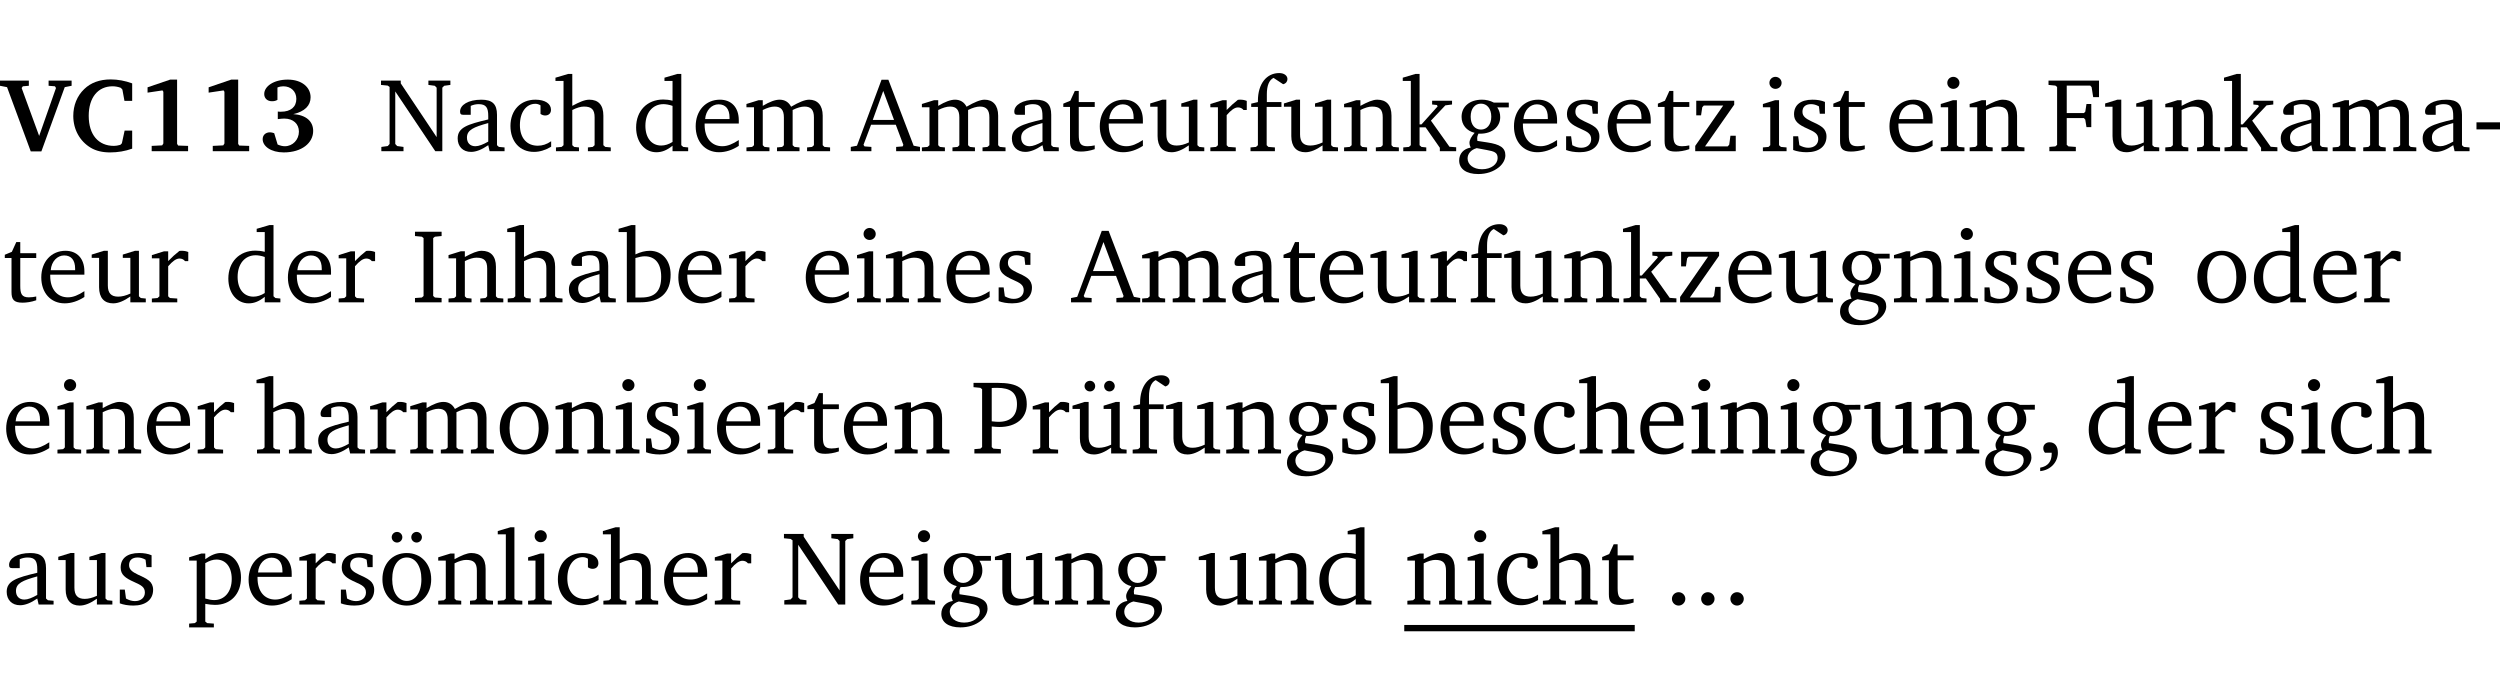 <?xml version="1.0" encoding="UTF-8" standalone="no"?>
<svg
   width="227.45pt"
   height="63.08pt"
   viewBox="0 0 227.45 63.08"
   version="1.2"
   id="svg505"
   sodipodi:docname="c5cd55e666ab.pdf"
   xmlns:inkscape="http://www.inkscape.org/namespaces/inkscape"
   xmlns:sodipodi="http://sodipodi.sourceforge.net/DTD/sodipodi-0.dtd"
   xmlns:xlink="http://www.w3.org/1999/xlink"
   xmlns="http://www.w3.org/2000/svg"
   xmlns:svg="http://www.w3.org/2000/svg">
  <sodipodi:namedview
     id="namedview507"
     pagecolor="#ffffff"
     bordercolor="#000000"
     borderopacity="0.25"
     inkscape:showpageshadow="2"
     inkscape:pageopacity="0.0"
     inkscape:pagecheckerboard="0"
     inkscape:deskcolor="#d1d1d1"
     inkscape:document-units="pt" />
  <defs
     id="defs112">
    <g
       id="g110">
      <symbol
         overflow="visible"
         id="glyph0-0">
        <path
           style="stroke:none"
           d=""
           id="path2" />
      </symbol>
      <symbol
         overflow="visible"
         id="glyph0-1">
        <path
           style="stroke:none"
           d="m -0.203,-6.422 v 0.469 l 0.641,0.125 2.156,5.844 H 3.562 l 2.125,-5.844 0.625,-0.125 v -0.469 H 4.219 v 0.469 L 4.797,-5.906 4.891,-5.75 3.359,-1.391 1.766,-5.75 1.875,-5.906 2.422,-5.953 v -0.469 z m 0,0"
           id="path5" />
      </symbol>
      <symbol
         overflow="visible"
         id="glyph0-2">
        <path
           style="stroke:none"
           d="M 5.75,-0.234 V -1.875 H 5.062 l -0.25,1.156 -0.141,0.141 c -0.219,0.062 -0.422,0.094 -0.578,0.094 -1.422,0 -2.297,-1.016 -2.297,-2.734 0,-1.688 0.859,-2.688 2.172,-2.688 0.25,0 0.5,0.047 0.75,0.141 l 0.141,0.156 0.188,1.031 H 5.75 v -1.594 C 5.109,-6.406 4.453,-6.531 3.797,-6.531 c -1,0 -1.812,0.297 -2.406,0.875 -0.656,0.625 -1,1.484 -1,2.453 0,1.219 0.594,2.297 1.594,2.891 0.469,0.281 1.062,0.422 1.75,0.422 C 4.438,0.109 5.109,0 5.75,-0.234 Z m 0,0"
           id="path8" />
      </symbol>
      <symbol
         overflow="visible"
         id="glyph0-3">
        <path
           style="stroke:none"
           d="m 3.109,-6.516 -2.062,0.703 v 0.484 l 1.359,-0.203 0.078,0.125 v 4.703 L 2.375,-0.531 1.422,-0.484 V 0 h 3.312 v -0.484 l -0.906,-0.031 -0.094,-0.156 v -5.844 z m 0,0"
           id="path11" />
      </symbol>
      <symbol
         overflow="visible"
         id="glyph0-4">
        <path
           style="stroke:none"
           d="m 3.188,-3.375 c 1.047,-0.234 1.578,-0.781 1.578,-1.531 0,-0.922 -0.812,-1.609 -2.078,-1.609 -1.297,0 -2.141,0.625 -2.141,1.312 0,0.391 0.281,0.656 0.703,0.656 0.188,0 0.344,-0.031 0.5,-0.125 v -1.125 C 1.938,-5.875 2.125,-5.906 2.281,-5.906 c 0.703,0 1.188,0.469 1.188,1.141 0,0.734 -0.5,1.172 -1.406,1.172 -0.078,0 -0.172,0 -0.281,-0.016 v 0.688 C 2.047,-2.953 2.25,-2.969 2.375,-2.969 c 0.812,0 1.328,0.484 1.328,1.188 0,0.734 -0.562,1.328 -1.281,1.328 -0.188,0 -0.406,-0.047 -0.656,-0.156 l -0.312,-1.031 C 1.312,-1.688 1.188,-1.719 1.078,-1.719 c -0.406,0 -0.672,0.25 -0.672,0.625 0,0.641 0.75,1.203 1.922,1.203 C 3.984,0.109 5,-0.766 5,-1.844 5,-2.719 4.359,-3.297 3.188,-3.375 Z m 0,0"
           id="path14" />
      </symbol>
      <symbol
         overflow="visible"
         id="glyph1-0">
        <path
           style="stroke:none"
           d=""
           id="path17" />
      </symbol>
      <symbol
         overflow="visible"
         id="glyph1-1">
        <path
           style="stroke:none"
           d="M 0.281,0 H 2.297 V -0.391 L 1.719,-0.469 1.547,-0.656 V -5.438 L 5.188,0 H 5.828 V -5.781 L 6,-5.953 6.562,-6.031 v -0.391 h -2 V -6.031 L 5.141,-5.953 5.312,-5.781 v 4.5 L 2.047,-6.172 v -0.25 H 0.25 v 0.391 l 0.609,0.062 0.172,0.125 v 5.188 l -0.172,0.188 -0.578,0.078 z m 0,0"
           id="path20" />
      </symbol>
      <symbol
         overflow="visible"
         id="glyph1-2">
        <path
           style="stroke:none"
           d="M 3.188,-0.547 3.312,0 H 4.672 V -0.344 L 4.156,-0.391 3.984,-0.547 V -3.312 c 0,-0.969 -0.422,-1.375 -1.422,-1.375 -1.203,0 -1.938,0.484 -1.938,1.078 0,0.219 0.078,0.297 0.297,0.297 H 1.594 V -4.125 c 0.25,-0.109 0.484,-0.156 0.719,-0.156 0.688,0 0.875,0.328 0.875,1.078 v 0.312 C 1.281,-2.438 0.406,-2.156 0.406,-1.156 c 0,0.719 0.469,1.219 1.219,1.219 0.453,0 0.969,-0.203 1.562,-0.609 z m 0,-0.328 C 2.719,-0.609 2.328,-0.453 2.016,-0.453 1.531,-0.453 1.25,-0.766 1.25,-1.234 1.25,-1.938 1.844,-2.188 3.188,-2.562 Z m 0,0"
           id="path23" />
      </symbol>
      <symbol
         overflow="visible"
         id="glyph1-3">
        <path
           style="stroke:none"
           d="m 4.062,-0.406 v -0.5 C 3.656,-0.625 3.266,-0.5 2.844,-0.5 c -0.984,0 -1.625,-0.688 -1.625,-1.875 0,-1.203 0.594,-1.938 1.406,-1.938 0.172,0 0.312,0.047 0.469,0.141 v 0.781 C 3.234,-3.297 3.375,-3.25 3.516,-3.25 c 0.328,0 0.531,-0.203 0.531,-0.516 C 4.047,-4.312 3.531,-4.688 2.625,-4.688 c -1.344,0 -2.266,0.953 -2.266,2.391 0,1.406 0.844,2.359 2.141,2.359 0.516,0 1.031,-0.156 1.562,-0.469 z m 0,0"
           id="path26" />
      </symbol>
      <symbol
         overflow="visible"
         id="glyph1-4">
        <path
           style="stroke:none"
           d="M 1.344,-7.031 0.188,-6.688 v 0.297 h 0.734 v 5.844 L 0.75,-0.391 0.234,-0.344 V 0 h 2.094 V -0.344 L 1.891,-0.391 1.719,-0.547 V -3.75 c 0.406,-0.203 0.766,-0.312 1.062,-0.312 0.703,0 0.969,0.281 0.969,0.984 v 2.531 l -0.172,0.156 -0.438,0.047 V 0 H 5.219 v -0.344 l -0.5,-0.047 -0.172,-0.156 v -2.688 c 0,-0.969 -0.453,-1.453 -1.281,-1.453 -0.422,0 -0.906,0.219 -1.547,0.562 v -2.906 z m 0,0"
           id="path29" />
      </symbol>
      <symbol
         overflow="visible"
         id="glyph1-5">
        <path
           style="stroke:none"
           d="M 3.656,-6.391 V -4.594 C 3.359,-4.672 3.078,-4.703 2.812,-4.703 c -1.453,0 -2.469,1.016 -2.469,2.547 0,1.344 0.797,2.25 1.844,2.25 0.531,0 0.984,-0.203 1.469,-0.594 V 0 H 5.078 V -0.344 L 4.625,-0.391 4.453,-0.547 V -7.031 H 4.094 L 2.922,-6.688 v 0.297 z m 0,5.547 C 3.312,-0.625 2.969,-0.516 2.625,-0.516 c -0.859,0 -1.438,-0.672 -1.438,-1.797 0,-1.203 0.672,-1.969 1.641,-1.969 0.219,0 0.516,0.047 0.828,0.156 z m 0,0"
           id="path32" />
      </symbol>
      <symbol
         overflow="visible"
         id="glyph1-6">
        <path
           style="stroke:none"
           d="m 4.281,-1.016 c -0.547,0.359 -1.016,0.562 -1.5,0.562 -0.969,0 -1.609,-0.734 -1.609,-1.953 0,-0.031 0,-0.078 0,-0.109 H 4.281 c 0,-0.109 0,-0.203 0,-0.297 0,-1.172 -0.672,-1.875 -1.719,-1.875 -1.281,0 -2.203,0.984 -2.203,2.422 0,1.406 0.859,2.359 2.125,2.359 0.609,0 1.219,-0.203 1.797,-0.578 z M 3.438,-2.922 H 1.219 c 0.062,-0.812 0.609,-1.344 1.219,-1.344 0.641,0 1,0.422 1,1.203 0,0.047 0,0.094 0,0.141 z m 0,0"
           id="path35" />
      </symbol>
      <symbol
         overflow="visible"
         id="glyph1-7">
        <path
           style="stroke:none"
           d="M 4.344,-4.047 C 4.125,-4.469 3.766,-4.688 3.297,-4.688 c -0.406,0 -0.906,0.188 -1.531,0.562 v -0.516 h -0.375 L 0.281,-4.297 V -4 h 0.688 v 3.453 L 0.797,-0.391 0.281,-0.344 V 0 H 2.375 V -0.344 L 1.922,-0.391 1.766,-0.547 V -3.75 C 2.188,-3.953 2.531,-4.062 2.844,-4.062 c 0.578,0 0.844,0.312 0.844,0.984 v 2.531 L 3.531,-0.391 3.062,-0.344 V 0 H 5.109 V -0.344 L 4.656,-0.391 4.484,-0.547 V -3.75 c 0.406,-0.203 0.781,-0.312 1.078,-0.312 0.594,0 0.859,0.312 0.859,0.984 v 2.531 L 6.25,-0.391 5.797,-0.344 V 0 h 2.094 V -0.344 L 7.375,-0.391 7.219,-0.547 v -2.688 c 0,-0.953 -0.484,-1.453 -1.234,-1.453 -0.375,0 -0.922,0.219 -1.641,0.641 z m 0,0"
           id="path38" />
      </symbol>
      <symbol
         overflow="visible"
         id="glyph1-8">
        <path
           style="stroke:none"
           d="m 2.719,-6.5 -2.234,6 -0.562,0.109 V 0 h 1.875 v -0.391 l -0.625,-0.047 -0.094,-0.141 0.688,-1.828 h 2.25 l 0.688,1.828 -0.062,0.141 -0.594,0.047 V 0 H 6.219 V -0.391 L 5.641,-0.5 3.344,-6.5 Z M 2.875,-5.484 3.859,-2.844 h -1.938 z m 0,0"
           id="path41" />
      </symbol>
      <symbol
         overflow="visible"
         id="glyph1-9">
        <path
           style="stroke:none"
           d="m 0.844,-4.031 v 3.094 c 0,0.672 0.203,0.969 1,0.969 0.359,0 0.797,-0.062 1.25,-0.219 v -0.344 c -0.219,0.047 -0.438,0.078 -0.672,0.078 -0.656,0 -0.781,-0.328 -0.781,-1.047 V -4.031 H 3.094 v -0.438 H 1.641 V -5.484 H 1.281 L 0.875,-4.594 0.234,-4.328 v 0.297 z m 0,0"
           id="path44" />
      </symbol>
      <symbol
         overflow="visible"
         id="glyph1-10">
        <path
           style="stroke:none"
           d="M 1.359,-4.688 0.25,-4.344 v 0.297 H 0.922 V -1.375 c 0,0.969 0.469,1.469 1.281,1.469 0.469,0 0.984,-0.219 1.562,-0.625 V 0 h 1.406 V -0.344 L 4.719,-0.391 4.547,-0.547 V -4.688 H 4.188 l -1.109,0.344 v 0.297 h 0.688 v 3.25 C 3.359,-0.609 3,-0.516 2.656,-0.516 c -0.641,0 -0.938,-0.328 -0.938,-1.016 V -4.688 Z m 0,0"
           id="path47" />
      </symbol>
      <symbol
         overflow="visible"
         id="glyph1-11">
        <path
           style="stroke:none"
           d="m 0.281,0 h 2.312 V -0.344 L 1.922,-0.391 1.766,-0.547 V -3.281 c 0.391,-0.453 0.719,-0.703 1.031,-0.703 0.203,0 0.375,0.078 0.5,0.234 H 3.594 V -4.578 C 3.391,-4.656 3.219,-4.688 3.016,-4.688 c -0.078,0 -0.156,0 -0.234,0.016 C 2.438,-4.406 2.094,-4.094 1.766,-3.75 v -0.891 h -0.375 L 0.281,-4.297 V -4 h 0.688 v 3.453 L 0.797,-0.391 0.281,-0.344 Z m 0,0"
           id="path50" />
      </symbol>
      <symbol
         overflow="visible"
         id="glyph1-12">
        <path
           style="stroke:none"
           d="M 0.281,0 H 2.5 V -0.344 L 1.906,-0.391 1.75,-0.547 V -4.031 h 1.344 v -0.438 H 1.766 v -0.703 c 0,-0.797 0.203,-1.297 0.609,-1.5 L 3.25,-6.094 c 0.25,-0.062 0.391,-0.25 0.391,-0.469 0,-0.312 -0.297,-0.547 -0.75,-0.547 -1.125,0 -1.938,0.938 -1.938,2.531 0,0.031 0,0.062 0,0.109 L 0.344,-4.328 v 0.297 h 0.609 v 3.484 l -0.172,0.156 -0.5,0.047 z m 0,0"
           id="path53" />
      </symbol>
      <symbol
         overflow="visible"
         id="glyph1-13">
        <path
           style="stroke:none"
           d="M 0.281,0 H 2.375 V -0.344 L 1.922,-0.391 1.766,-0.547 V -3.75 c 0.406,-0.203 0.766,-0.312 1.062,-0.312 0.703,0 0.969,0.281 0.969,0.984 v 2.531 l -0.156,0.156 -0.469,0.047 V 0 h 2.094 V -0.344 L 4.75,-0.391 4.594,-0.547 v -2.688 c 0,-0.969 -0.469,-1.453 -1.297,-1.453 -0.406,0 -0.891,0.219 -1.531,0.562 v -0.516 h -0.375 L 0.281,-4.297 V -4 h 0.688 v 3.453 L 0.797,-0.391 0.281,-0.344 Z m 0,0"
           id="path56" />
      </symbol>
      <symbol
         overflow="visible"
         id="glyph1-14">
        <path
           style="stroke:none"
           d="m 0.234,0 h 2.094 v -0.344 l -0.438,-0.047 -0.172,-0.156 v -1.625 H 2.266 L 3.562,-0.312 V 0 H 5.047 V -0.359 L 4.438,-0.406 2.75,-2.781 4.062,-4.172 4.672,-4.25 v -0.344 h -1.812 V -4.25 l 0.438,0.047 0.062,0.125 -1.469,1.641 H 1.719 v -4.594 h -0.375 L 0.188,-6.688 v 0.297 h 0.734 v 5.844 L 0.75,-0.391 0.234,-0.344 Z m 0,0"
           id="path59" />
      </symbol>
      <symbol
         overflow="visible"
         id="glyph1-15">
        <path
           style="stroke:none"
           d="M 3.531,-4.422 C 3.172,-4.609 2.812,-4.688 2.453,-4.688 c -1.141,0 -1.859,0.641 -1.859,1.562 0,0.719 0.453,1.281 1.188,1.453 -0.312,0.359 -0.469,0.656 -0.469,0.906 0,0.156 0.047,0.297 0.109,0.438 C 0.766,-0.219 0.375,0.234 0.375,0.844 0.375,1.609 1.016,2.078 2.109,2.078 2.844,2.078 3.5,1.859 4,1.453 4.375,1.141 4.578,0.734 4.578,0.375 c 0,-0.703 -0.5,-1 -1.625,-1.172 L 2.031,-0.938 c 0,-0.109 -0.016,-0.188 -0.016,-0.234 0,-0.141 0.047,-0.297 0.109,-0.422 0.062,0 0.109,0 0.156,0 1.109,0 1.828,-0.641 1.828,-1.5 0,-0.328 -0.078,-0.609 -0.266,-0.891 h 1.047 v -0.438 z m -1.172,0.094 c 0.547,0 0.938,0.453 0.938,1.188 0,0.719 -0.391,1.172 -0.938,1.172 -0.562,0 -0.938,-0.453 -0.938,-1.172 0,-0.734 0.375,-1.188 0.938,-1.188 z M 1.969,-0.281 2.891,-0.109 C 3.562,0.016 3.875,0.109 3.875,0.625 c 0,0.547 -0.578,1.016 -1.422,1.016 -0.797,0 -1.312,-0.438 -1.312,-0.984 0,-0.422 0.297,-0.781 0.828,-0.938 z m 0,0"
           id="path62" />
      </symbol>
      <symbol
         overflow="visible"
         id="glyph1-16">
        <path
           style="stroke:none"
           d="M 3.297,-4.484 C 2.969,-4.625 2.594,-4.688 2.172,-4.688 c -1.094,0 -1.688,0.484 -1.688,1.328 0,0.641 0.422,0.953 1.234,1.312 0.625,0.281 0.969,0.453 0.969,0.953 0,0.453 -0.344,0.781 -0.906,0.781 -0.266,0 -0.531,-0.078 -0.812,-0.234 l -0.109,-0.812 H 0.406 v 1.25 c 0.328,0.125 0.75,0.203 1.234,0.203 1.125,0 1.797,-0.547 1.797,-1.438 0,-0.359 -0.141,-0.641 -0.375,-0.828 -0.312,-0.25 -0.672,-0.391 -1,-0.547 C 1.516,-2.984 1.25,-3.188 1.25,-3.594 c 0,-0.438 0.281,-0.688 0.781,-0.688 0.234,0 0.469,0.062 0.719,0.203 l 0.078,0.672 h 0.469 z m 0,0"
           id="path65" />
      </symbol>
      <symbol
         overflow="visible"
         id="glyph1-17">
        <path
           style="stroke:none"
           d="M 0.438,0 H 4.125 V -1.406 H 3.641 L 3.531,-0.594 3.391,-0.438 h -2.062 l 2.656,-3.797 V -4.594 H 0.531 v 1.328 h 0.438 L 1.078,-4 1.219,-4.156 H 2.984 L 0.438,-0.484 Z m 0,0"
           id="path68" />
      </symbol>
      <symbol
         overflow="visible"
         id="glyph1-18">
        <path
           style="stroke:none"
           d="m 1.469,-6.766 c -0.297,0 -0.547,0.234 -0.547,0.547 0,0.312 0.25,0.547 0.547,0.547 0.312,0 0.562,-0.234 0.562,-0.547 0,-0.297 -0.25,-0.547 -0.562,-0.547 z m -0.031,2.125 -1.109,0.344 V -4 H 1 v 3.453 L 0.844,-0.391 0.328,-0.344 V 0 h 2.156 V -0.344 L 1.969,-0.391 1.797,-0.547 v -4.094 z m 0,0"
           id="path71" />
      </symbol>
      <symbol
         overflow="visible"
         id="glyph1-19">
        <path
           style="stroke:none"
           d="M 0.312,0 H 2.719 V -0.391 L 2.047,-0.438 1.891,-0.578 v -2.438 h 1.562 L 3.578,-2.875 3.688,-2.188 H 4.125 V -4.297 H 3.688 l -0.109,0.703 -0.125,0.125 h -1.562 v -2.5 H 4.031 l 0.125,0.141 0.141,0.906 h 0.531 v -1.5 h -4.594 v 0.391 l 0.625,0.062 0.156,0.125 v 5.266 L 0.859,-0.438 0.312,-0.391 Z m 0,0"
           id="path74" />
      </symbol>
      <symbol
         overflow="visible"
         id="glyph1-20">
        <path
           style="stroke:none"
           d="m 0.453,-2.625 v 0.641 H 2.594 V -2.625 Z m 0,0"
           id="path77" />
      </symbol>
      <symbol
         overflow="visible"
         id="glyph1-21">
        <path
           style="stroke:none"
           d="M 0.328,0 H 2.75 V -0.391 L 2.141,-0.438 1.984,-0.578 V -5.844 l 0.156,-0.125 L 2.75,-6.031 V -6.422 H 0.328 v 0.391 l 0.625,0.062 0.156,0.125 v 5.266 l -0.156,0.141 -0.625,0.047 z m 0,0"
           id="path80" />
      </symbol>
      <symbol
         overflow="visible"
         id="glyph1-22">
        <path
           style="stroke:none"
           d="M 1.25,-7.031 0.078,-6.688 v 0.297 h 0.75 V 0 h 1.219 C 3.875,0 4.812,-0.875 4.812,-2.516 4.812,-3.812 4.047,-4.688 2.922,-4.688 c -0.422,0 -0.844,0.109 -1.312,0.328 V -7.031 Z M 1.609,-0.438 V -4.031 C 1.938,-4.125 2.219,-4.188 2.453,-4.188 c 0.953,0 1.5,0.656 1.5,1.859 0,1.312 -0.562,1.891 -1.812,1.891 -0.047,0 -0.234,0 -0.531,0 z m 0,0"
           id="path83" />
      </symbol>
      <symbol
         overflow="visible"
         id="glyph1-23">
        <path
           style="stroke:none"
           d="m 2.578,-4.688 c -1.297,0 -2.219,0.953 -2.219,2.391 0,1.406 0.938,2.391 2.219,2.391 1.281,0 2.219,-0.984 2.219,-2.391 0,-1.422 -0.938,-2.391 -2.219,-2.391 z m 0,0.406 c 0.766,0 1.328,0.75 1.328,1.984 0,1.234 -0.562,1.969 -1.328,1.969 -0.766,0 -1.328,-0.75 -1.328,-1.969 0,-1.25 0.547,-1.984 1.328,-1.984 z m 0,0"
           id="path86" />
      </symbol>
      <symbol
         overflow="visible"
         id="glyph1-24">
        <path
           style="stroke:none"
           d="M 0.312,0 H 2.719 V -0.391 L 2.047,-0.438 1.891,-0.578 v -1.875 c 0.297,0.031 0.531,0.047 0.703,0.047 1.547,0 2.484,-0.828 2.484,-2.062 0,-1.453 -0.828,-1.953 -2.656,-1.953 h -2.188 v 0.391 l 0.625,0.062 0.156,0.125 v 5.266 L 0.859,-0.438 0.312,-0.391 Z m 1.578,-2.922 v -3.031 C 2.062,-5.969 2.234,-5.969 2.375,-5.969 c 1.234,0 1.812,0.453 1.812,1.484 0,1.047 -0.578,1.609 -1.672,1.609 -0.141,0 -0.359,-0.016 -0.625,-0.047 z m 0,0"
           id="path89" />
      </symbol>
      <symbol
         overflow="visible"
         id="glyph1-25">
        <path
           style="stroke:none"
           d="M 1.359,-4.688 0.25,-4.344 v 0.297 H 0.922 V -1.375 c 0,0.969 0.469,1.469 1.281,1.469 0.469,0 0.984,-0.219 1.562,-0.625 V 0 h 1.406 V -0.344 L 4.719,-0.391 4.547,-0.547 V -4.688 H 4.188 l -1.109,0.344 v 0.297 h 0.688 v 3.25 C 3.359,-0.609 3,-0.516 2.656,-0.516 c -0.641,0 -0.938,-0.328 -0.938,-1.016 V -4.688 Z M 1.844,-6.609 c -0.281,0 -0.5,0.219 -0.5,0.484 0,0.266 0.219,0.484 0.5,0.484 0.266,0 0.469,-0.219 0.469,-0.484 0,-0.266 -0.203,-0.484 -0.469,-0.484 z m 1.766,0 c -0.266,0 -0.484,0.219 -0.484,0.484 0,0.266 0.219,0.484 0.484,0.484 0.266,0 0.484,-0.219 0.484,-0.484 0,-0.266 -0.219,-0.484 -0.484,-0.484 z m 0,0"
           id="path92" />
      </symbol>
      <symbol
         overflow="visible"
         id="glyph1-26">
        <path
           style="stroke:none"
           d="m 0.375,1.609 c 0.969,-0.094 1.609,-0.844 1.609,-1.672 0,-0.609 -0.281,-0.953 -0.766,-0.953 -0.312,0 -0.562,0.219 -0.562,0.531 0,0.172 0.047,0.297 0.156,0.422 h 0.609 c 0,0.031 0,0.078 0,0.094 0,0.703 -0.344,1.141 -1.047,1.266 z m 0,0"
           id="path95" />
      </symbol>
      <symbol
         overflow="visible"
         id="glyph1-27">
        <path
           style="stroke:none"
           d="m 0.219,2.078 h 2.25 V 1.734 L 1.859,1.688 1.688,1.547 V -0.062 C 2.047,0 2.344,0.031 2.578,0.031 4,0.031 4.938,-0.953 4.938,-2.453 4.938,-3.797 4.156,-4.688 3.094,-4.688 2.656,-4.688 2.203,-4.5 1.688,-4.125 V -4.641 H 1.328 L 0.219,-4.297 V -4 h 0.688 V 1.547 L 0.734,1.688 0.219,1.734 Z m 1.469,-2.625 v -3.219 c 0.375,-0.219 0.688,-0.328 1.016,-0.328 0.828,0 1.391,0.656 1.391,1.766 0,1.172 -0.656,1.922 -1.594,1.922 -0.219,0 -0.484,-0.047 -0.812,-0.141 z m 0,0"
           id="path98" />
      </symbol>
      <symbol
         overflow="visible"
         id="glyph1-28">
        <path
           style="stroke:none"
           d="m 2.578,-4.688 c -1.297,0 -2.219,0.953 -2.219,2.391 0,1.406 0.938,2.391 2.219,2.391 1.281,0 2.219,-0.984 2.219,-2.391 0,-1.422 -0.938,-2.391 -2.219,-2.391 z m 0,0.406 c 0.766,0 1.328,0.75 1.328,1.984 0,1.234 -0.562,1.969 -1.328,1.969 -0.766,0 -1.328,-0.75 -1.328,-1.969 0,-1.25 0.547,-1.984 1.328,-1.984 z M 1.688,-6.609 c -0.266,0 -0.484,0.219 -0.484,0.484 0,0.266 0.219,0.484 0.484,0.484 0.266,0 0.484,-0.219 0.484,-0.484 0,-0.266 -0.219,-0.484 -0.484,-0.484 z m 1.781,0 c -0.266,0 -0.484,0.219 -0.484,0.484 0,0.266 0.219,0.484 0.484,0.484 0.266,0 0.484,-0.219 0.484,-0.484 0,-0.266 -0.219,-0.484 -0.484,-0.484 z m 0,0"
           id="path101" />
      </symbol>
      <symbol
         overflow="visible"
         id="glyph1-29">
        <path
           style="stroke:none"
           d="M 0.266,0 H 2.5 V -0.344 L 1.953,-0.391 1.781,-0.547 V -7.031 H 1.422 l -1.156,0.344 v 0.297 H 1 v 5.844 l -0.172,0.156 -0.562,0.047 z m 0,0"
           id="path104" />
      </symbol>
      <symbol
         overflow="visible"
         id="glyph1-30">
        <path
           style="stroke:none"
           d="M 1.328,-1.125 C 1,-1.125 0.719,-0.859 0.719,-0.516 0.719,-0.172 1,0.094 1.328,0.094 1.656,0.094 1.938,-0.188 1.938,-0.516 1.938,-0.859 1.656,-1.125 1.328,-1.125 Z m 0,0"
           id="path107" />
      </symbol>
    </g>
  </defs>
  <g
     id="surface1"
     transform="translate(-46.569,-104.995)">
    <path
       style="fill:none;stroke:#000000;stroke-width:0.01;stroke-linecap:butt;stroke-linejoin:miter;stroke-miterlimit:10;stroke-opacity:0.01"
       d="M 3.4375e-4,-0.001 H 218.27"
       transform="matrix(1,0,0,-1,46.777,104.999)"
       id="path114" />
    <g
       style="fill:#000000;fill-opacity:1"
       id="g126">
      <use
         xlink:href="#glyph0-1"
         x="46.772"
         y="118.752"
         id="use116" />
      <use
         xlink:href="#glyph0-2"
         x="52.845"
         y="118.752"
         id="use118" />
      <use
         xlink:href="#glyph0-3"
         x="58.947"
         y="118.752"
         id="use120" />
      <use
         xlink:href="#glyph0-3"
         x="64.504"
         y="118.752"
         id="use122" />
      <use
         xlink:href="#glyph0-4"
         x="70.061"
         y="118.752"
         id="use124" />
    </g>
    <g
       style="fill:#000000;fill-opacity:1"
       id="g136">
      <use
         xlink:href="#glyph1-1"
         x="80.983"
         y="118.752"
         id="use128" />
      <use
         xlink:href="#glyph1-2"
         x="87.802"
         y="118.752"
         id="use130" />
      <use
         xlink:href="#glyph1-3"
         x="92.651"
         y="118.752"
         id="use132" />
      <use
         xlink:href="#glyph1-4"
         x="96.917"
         y="118.752"
         id="use134" />
    </g>
    <g
       style="fill:#000000;fill-opacity:1"
       id="g144">
      <use
         xlink:href="#glyph1-5"
         x="104.1"
         y="118.752"
         id="use138" />
      <use
         xlink:href="#glyph1-6"
         x="109.503"
         y="118.752"
         id="use140" />
      <use
         xlink:href="#glyph1-7"
         x="114.199"
         y="118.752"
         id="use142" />
    </g>
    <g
       style="fill:#000000;fill-opacity:1"
       id="g180">
      <use
         xlink:href="#glyph1-8"
         x="124.051"
         y="118.752"
         id="use146" />
      <use
         xlink:href="#glyph1-7"
         x="130.162"
         y="118.752"
         id="use148" />
      <use
         xlink:href="#glyph1-2"
         x="138.225"
         y="118.752"
         id="use150" />
      <use
         xlink:href="#glyph1-9"
         x="143.074"
         y="118.752"
         id="use152" />
      <use
         xlink:href="#glyph1-6"
         x="146.268"
         y="118.752"
         id="use154" />
      <use
         xlink:href="#glyph1-10"
         x="150.964"
         y="118.752"
         id="use156" />
      <use
         xlink:href="#glyph1-11"
         x="156.406"
         y="118.752"
         id="use158" />
      <use
         xlink:href="#glyph1-12"
         x="160.06"
         y="118.752"
         id="use160" />
      <use
         xlink:href="#glyph1-10"
         x="163.13"
         y="118.752"
         id="use162" />
      <use
         xlink:href="#glyph1-13"
         x="168.572"
         y="118.752"
         id="use164" />
      <use
         xlink:href="#glyph1-14"
         x="174.004"
         y="118.752"
         id="use166" />
      <use
         xlink:href="#glyph1-15"
         x="178.949"
         y="118.752"
         id="use168" />
      <use
         xlink:href="#glyph1-6"
         x="183.951"
         y="118.752"
         id="use170" />
      <use
         xlink:href="#glyph1-16"
         x="188.647"
         y="118.752"
         id="use172" />
      <use
         xlink:href="#glyph1-6"
         x="192.473"
         y="118.752"
         id="use174" />
      <use
         xlink:href="#glyph1-9"
         x="197.169"
         y="118.752"
         id="use176" />
      <use
         xlink:href="#glyph1-17"
         x="200.363"
         y="118.752"
         id="use178" />
    </g>
    <g
       style="fill:#000000;fill-opacity:1"
       id="g188">
      <use
         xlink:href="#glyph1-18"
         x="206.628"
         y="118.752"
         id="use182" />
      <use
         xlink:href="#glyph1-16"
         x="209.306"
         y="118.752"
         id="use184" />
      <use
         xlink:href="#glyph1-9"
         x="213.132"
         y="118.752"
         id="use186" />
    </g>
    <g
       style="fill:#000000;fill-opacity:1"
       id="g196">
      <use
         xlink:href="#glyph1-6"
         x="218.114"
         y="118.752"
         id="use190" />
      <use
         xlink:href="#glyph1-18"
         x="222.811"
         y="118.752"
         id="use192" />
      <use
         xlink:href="#glyph1-13"
         x="225.488"
         y="118.752"
         id="use194" />
    </g>
    <g
       style="fill:#000000;fill-opacity:1"
       id="g214">
      <use
         xlink:href="#glyph1-19"
         x="232.709"
         y="118.752"
         id="use198" />
      <use
         xlink:href="#glyph1-10"
         x="237.845"
         y="118.752"
         id="use200" />
      <use
         xlink:href="#glyph1-13"
         x="243.287"
         y="118.752"
         id="use202" />
      <use
         xlink:href="#glyph1-14"
         x="248.72"
         y="118.752"
         id="use204" />
      <use
         xlink:href="#glyph1-2"
         x="253.665"
         y="118.752"
         id="use206" />
      <use
         xlink:href="#glyph1-7"
         x="258.514"
         y="118.752"
         id="use208" />
      <use
         xlink:href="#glyph1-2"
         x="266.576"
         y="118.752"
         id="use210" />
      <use
         xlink:href="#glyph1-20"
         x="271.425"
         y="118.752"
         id="use212" />
    </g>
    <g
       style="fill:#000000;fill-opacity:1"
       id="g224">
      <use
         xlink:href="#glyph1-9"
         x="46.772"
         y="132.5"
         id="use216" />
      <use
         xlink:href="#glyph1-6"
         x="49.966"
         y="132.5"
         id="use218" />
      <use
         xlink:href="#glyph1-10"
         x="54.662"
         y="132.5"
         id="use220" />
      <use
         xlink:href="#glyph1-11"
         x="60.104"
         y="132.5"
         id="use222" />
    </g>
    <g
       style="fill:#000000;fill-opacity:1"
       id="g232">
      <use
         xlink:href="#glyph1-5"
         x="67"
         y="132.5"
         id="use226" />
      <use
         xlink:href="#glyph1-6"
         x="72.404"
         y="132.5"
         id="use228" />
      <use
         xlink:href="#glyph1-11"
         x="77.1"
         y="132.5"
         id="use230" />
    </g>
    <g
       style="fill:#000000;fill-opacity:1"
       id="g248">
      <use
         xlink:href="#glyph1-21"
         x="83.996"
         y="132.5"
         id="use234" />
      <use
         xlink:href="#glyph1-13"
         x="87.095"
         y="132.5"
         id="use236" />
      <use
         xlink:href="#glyph1-4"
         x="92.527"
         y="132.5"
         id="use238" />
      <use
         xlink:href="#glyph1-2"
         x="97.921"
         y="132.5"
         id="use240" />
      <use
         xlink:href="#glyph1-22"
         x="102.77"
         y="132.5"
         id="use242" />
      <use
         xlink:href="#glyph1-6"
         x="107.925"
         y="132.5"
         id="use244" />
      <use
         xlink:href="#glyph1-11"
         x="112.622"
         y="132.5"
         id="use246" />
    </g>
    <g
       style="fill:#000000;fill-opacity:1"
       id="g260">
      <use
         xlink:href="#glyph1-6"
         x="119.517"
         y="132.5"
         id="use250" />
      <use
         xlink:href="#glyph1-18"
         x="124.213"
         y="132.5"
         id="use252" />
      <use
         xlink:href="#glyph1-13"
         x="126.891"
         y="132.5"
         id="use254" />
      <use
         xlink:href="#glyph1-6"
         x="132.324"
         y="132.5"
         id="use256" />
      <use
         xlink:href="#glyph1-16"
         x="137.02"
         y="132.5"
         id="use258" />
    </g>
    <g
       style="fill:#000000;fill-opacity:1"
       id="g304">
      <use
         xlink:href="#glyph1-8"
         x="144.088"
         y="132.5"
         id="use262" />
      <use
         xlink:href="#glyph1-7"
         x="150.199"
         y="132.5"
         id="use264" />
      <use
         xlink:href="#glyph1-2"
         x="158.262"
         y="132.5"
         id="use266" />
      <use
         xlink:href="#glyph1-9"
         x="163.111"
         y="132.5"
         id="use268" />
      <use
         xlink:href="#glyph1-6"
         x="166.305"
         y="132.5"
         id="use270" />
      <use
         xlink:href="#glyph1-10"
         x="171.001"
         y="132.5"
         id="use272" />
      <use
         xlink:href="#glyph1-11"
         x="176.443"
         y="132.5"
         id="use274" />
      <use
         xlink:href="#glyph1-12"
         x="180.097"
         y="132.5"
         id="use276" />
      <use
         xlink:href="#glyph1-10"
         x="183.167"
         y="132.5"
         id="use278" />
      <use
         xlink:href="#glyph1-13"
         x="188.609"
         y="132.5"
         id="use280" />
      <use
         xlink:href="#glyph1-14"
         x="194.042"
         y="132.5"
         id="use282" />
      <use
         xlink:href="#glyph1-17"
         x="198.986"
         y="132.5"
         id="use284" />
      <use
         xlink:href="#glyph1-6"
         x="203.462"
         y="132.5"
         id="use286" />
      <use
         xlink:href="#glyph1-10"
         x="208.158"
         y="132.5"
         id="use288" />
      <use
         xlink:href="#glyph1-15"
         x="213.6"
         y="132.5"
         id="use290" />
      <use
         xlink:href="#glyph1-13"
         x="218.602"
         y="132.5"
         id="use292" />
      <use
         xlink:href="#glyph1-18"
         x="224.035"
         y="132.5"
         id="use294" />
      <use
         xlink:href="#glyph1-16"
         x="226.713"
         y="132.5"
         id="use296" />
      <use
         xlink:href="#glyph1-16"
         x="230.539"
         y="132.5"
         id="use298" />
      <use
         xlink:href="#glyph1-6"
         x="234.364"
         y="132.5"
         id="use300" />
      <use
         xlink:href="#glyph1-16"
         x="239.06"
         y="132.5"
         id="use302" />
    </g>
    <g
       style="fill:#000000;fill-opacity:1"
       id="g314">
      <use
         xlink:href="#glyph1-23"
         x="246.128"
         y="132.5"
         id="use306" />
      <use
         xlink:href="#glyph1-5"
         x="251.283"
         y="132.5"
         id="use308" />
      <use
         xlink:href="#glyph1-6"
         x="256.687"
         y="132.5"
         id="use310" />
      <use
         xlink:href="#glyph1-11"
         x="261.383"
         y="132.5"
         id="use312" />
    </g>
    <g
       style="fill:#000000;fill-opacity:1"
       id="g326">
      <use
         xlink:href="#glyph1-6"
         x="46.772"
         y="146.249"
         id="use316" />
      <use
         xlink:href="#glyph1-18"
         x="51.468"
         y="146.249"
         id="use318" />
      <use
         xlink:href="#glyph1-13"
         x="54.146"
         y="146.249"
         id="use320" />
      <use
         xlink:href="#glyph1-6"
         x="59.578"
         y="146.249"
         id="use322" />
      <use
         xlink:href="#glyph1-11"
         x="64.274"
         y="146.249"
         id="use324" />
    </g>
    <g
       style="fill:#000000;fill-opacity:1"
       id="g356">
      <use
         xlink:href="#glyph1-4"
         x="69.717"
         y="146.249"
         id="use328" />
      <use
         xlink:href="#glyph1-2"
         x="75.111"
         y="146.249"
         id="use330" />
      <use
         xlink:href="#glyph1-11"
         x="79.96"
         y="146.249"
         id="use332" />
      <use
         xlink:href="#glyph1-7"
         x="83.613"
         y="146.249"
         id="use334" />
      <use
         xlink:href="#glyph1-23"
         x="91.676"
         y="146.249"
         id="use336" />
      <use
         xlink:href="#glyph1-13"
         x="96.831"
         y="146.249"
         id="use338" />
      <use
         xlink:href="#glyph1-18"
         x="102.263"
         y="146.249"
         id="use340" />
      <use
         xlink:href="#glyph1-16"
         x="104.941"
         y="146.249"
         id="use342" />
      <use
         xlink:href="#glyph1-18"
         x="108.767"
         y="146.249"
         id="use344" />
      <use
         xlink:href="#glyph1-6"
         x="111.445"
         y="146.249"
         id="use346" />
      <use
         xlink:href="#glyph1-11"
         x="116.141"
         y="146.249"
         id="use348" />
      <use
         xlink:href="#glyph1-9"
         x="119.795"
         y="146.249"
         id="use350" />
      <use
         xlink:href="#glyph1-6"
         x="122.989"
         y="146.249"
         id="use352" />
      <use
         xlink:href="#glyph1-13"
         x="127.685"
         y="146.249"
         id="use354" />
    </g>
    <g
       style="fill:#000000;fill-opacity:1"
       id="g402">
      <use
         xlink:href="#glyph1-24"
         x="134.906"
         y="146.249"
         id="use358" />
      <use
         xlink:href="#glyph1-11"
         x="140.243"
         y="146.249"
         id="use360" />
      <use
         xlink:href="#glyph1-25"
         x="143.896"
         y="146.249"
         id="use362" />
      <use
         xlink:href="#glyph1-12"
         x="149.338"
         y="146.249"
         id="use364" />
      <use
         xlink:href="#glyph1-10"
         x="152.409"
         y="146.249"
         id="use366" />
      <use
         xlink:href="#glyph1-13"
         x="157.851"
         y="146.249"
         id="use368" />
      <use
         xlink:href="#glyph1-15"
         x="163.283"
         y="146.249"
         id="use370" />
      <use
         xlink:href="#glyph1-16"
         x="168.285"
         y="146.249"
         id="use372" />
      <use
         xlink:href="#glyph1-22"
         x="172.111"
         y="146.249"
         id="use374" />
      <use
         xlink:href="#glyph1-6"
         x="177.266"
         y="146.249"
         id="use376" />
      <use
         xlink:href="#glyph1-16"
         x="181.962"
         y="146.249"
         id="use378" />
      <use
         xlink:href="#glyph1-3"
         x="185.788"
         y="146.249"
         id="use380" />
      <use
         xlink:href="#glyph1-4"
         x="190.053"
         y="146.249"
         id="use382" />
      <use
         xlink:href="#glyph1-6"
         x="195.447"
         y="146.249"
         id="use384" />
      <use
         xlink:href="#glyph1-18"
         x="200.144"
         y="146.249"
         id="use386" />
      <use
         xlink:href="#glyph1-13"
         x="202.821"
         y="146.249"
         id="use388" />
      <use
         xlink:href="#glyph1-18"
         x="208.254"
         y="146.249"
         id="use390" />
      <use
         xlink:href="#glyph1-15"
         x="210.932"
         y="146.249"
         id="use392" />
      <use
         xlink:href="#glyph1-10"
         x="215.934"
         y="146.249"
         id="use394" />
      <use
         xlink:href="#glyph1-13"
         x="221.376"
         y="146.249"
         id="use396" />
      <use
         xlink:href="#glyph1-15"
         x="226.809"
         y="146.249"
         id="use398" />
      <use
         xlink:href="#glyph1-26"
         x="231.811"
         y="146.249"
         id="use400" />
    </g>
    <g
       style="fill:#000000;fill-opacity:1"
       id="g410">
      <use
         xlink:href="#glyph1-5"
         x="236.258"
         y="146.249"
         id="use404" />
      <use
         xlink:href="#glyph1-6"
         x="241.662"
         y="146.249"
         id="use406" />
      <use
         xlink:href="#glyph1-11"
         x="246.358"
         y="146.249"
         id="use408" />
    </g>
    <g
       style="fill:#000000;fill-opacity:1"
       id="g420">
      <use
         xlink:href="#glyph1-16"
         x="251.8"
         y="146.249"
         id="use412" />
      <use
         xlink:href="#glyph1-18"
         x="255.625"
         y="146.249"
         id="use414" />
      <use
         xlink:href="#glyph1-3"
         x="258.303"
         y="146.249"
         id="use416" />
      <use
         xlink:href="#glyph1-4"
         x="262.569"
         y="146.249"
         id="use418" />
    </g>
    <g
       style="fill:#000000;fill-opacity:1"
       id="g428">
      <use
         xlink:href="#glyph1-2"
         x="46.772"
         y="159.997"
         id="use422" />
      <use
         xlink:href="#glyph1-10"
         x="51.621"
         y="159.997"
         id="use424" />
      <use
         xlink:href="#glyph1-16"
         x="57.063"
         y="159.997"
         id="use426" />
    </g>
    <g
       style="fill:#000000;fill-opacity:1"
       id="g454">
      <use
         xlink:href="#glyph1-27"
         x="63.557"
         y="159.997"
         id="use430" />
      <use
         xlink:href="#glyph1-6"
         x="68.827"
         y="159.997"
         id="use432" />
      <use
         xlink:href="#glyph1-11"
         x="73.523"
         y="159.997"
         id="use434" />
      <use
         xlink:href="#glyph1-16"
         x="77.177"
         y="159.997"
         id="use436" />
      <use
         xlink:href="#glyph1-28"
         x="81.002"
         y="159.997"
         id="use438" />
      <use
         xlink:href="#glyph1-13"
         x="86.157"
         y="159.997"
         id="use440" />
      <use
         xlink:href="#glyph1-29"
         x="91.59"
         y="159.997"
         id="use442" />
      <use
         xlink:href="#glyph1-18"
         x="94.287"
         y="159.997"
         id="use444" />
      <use
         xlink:href="#glyph1-3"
         x="96.965"
         y="159.997"
         id="use446" />
      <use
         xlink:href="#glyph1-4"
         x="101.231"
         y="159.997"
         id="use448" />
      <use
         xlink:href="#glyph1-6"
         x="106.625"
         y="159.997"
         id="use450" />
      <use
         xlink:href="#glyph1-11"
         x="111.321"
         y="159.997"
         id="use452" />
    </g>
    <g
       style="fill:#000000;fill-opacity:1"
       id="g470">
      <use
         xlink:href="#glyph1-1"
         x="117.643"
         y="159.997"
         id="use456" />
      <use
         xlink:href="#glyph1-6"
         x="124.462"
         y="159.997"
         id="use458" />
      <use
         xlink:href="#glyph1-18"
         x="129.158"
         y="159.997"
         id="use460" />
      <use
         xlink:href="#glyph1-15"
         x="131.836"
         y="159.997"
         id="use462" />
      <use
         xlink:href="#glyph1-10"
         x="136.838"
         y="159.997"
         id="use464" />
      <use
         xlink:href="#glyph1-13"
         x="142.28"
         y="159.997"
         id="use466" />
      <use
         xlink:href="#glyph1-15"
         x="147.713"
         y="159.997"
         id="use468" />
    </g>
    <g
       style="fill:#000000;fill-opacity:1"
       id="g478">
      <use
         xlink:href="#glyph1-10"
         x="155.383"
         y="159.997"
         id="use472" />
      <use
         xlink:href="#glyph1-13"
         x="160.825"
         y="159.997"
         id="use474" />
      <use
         xlink:href="#glyph1-5"
         x="166.258"
         y="159.997"
         id="use476" />
    </g>
    <g
       style="fill:#000000;fill-opacity:1"
       id="g490">
      <use
         xlink:href="#glyph1-13"
         x="174.33"
         y="159.997"
         id="use480" />
      <use
         xlink:href="#glyph1-18"
         x="179.762"
         y="159.997"
         id="use482" />
      <use
         xlink:href="#glyph1-3"
         x="182.44"
         y="159.997"
         id="use484" />
      <use
         xlink:href="#glyph1-4"
         x="186.706"
         y="159.997"
         id="use486" />
      <use
         xlink:href="#glyph1-9"
         x="192.1"
         y="159.997"
         id="use488" />
    </g>
    <path
       style="fill:none;stroke:#000000;stroke-width:0.574;stroke-linecap:butt;stroke-linejoin:miter;stroke-miterlimit:10;stroke-opacity:1"
       d="m -0.002,-0.002 h 20.969"
       transform="matrix(1,0,0,-1,174.33,162.139)"
       id="path492" />
    <g
       style="fill:#000000;fill-opacity:1"
       id="g500">
      <use
         xlink:href="#glyph1-30"
         x="197.963"
         y="159.997"
         id="use494" />
      <use
         xlink:href="#glyph1-30"
         x="200.622"
         y="159.997"
         id="use496" />
      <use
         xlink:href="#glyph1-30"
         x="203.281"
         y="159.997"
         id="use498" />
    </g>
    <path
       style="fill:none;stroke:#000000;stroke-width:0.01;stroke-linecap:butt;stroke-linejoin:miter;stroke-miterlimit:10;stroke-opacity:0.01"
       d="M 3.4375e-4,6.875e-4 H 218.27"
       transform="matrix(1,0,0,-1,46.777,168.071)"
       id="path502" />
  </g>
</svg>
